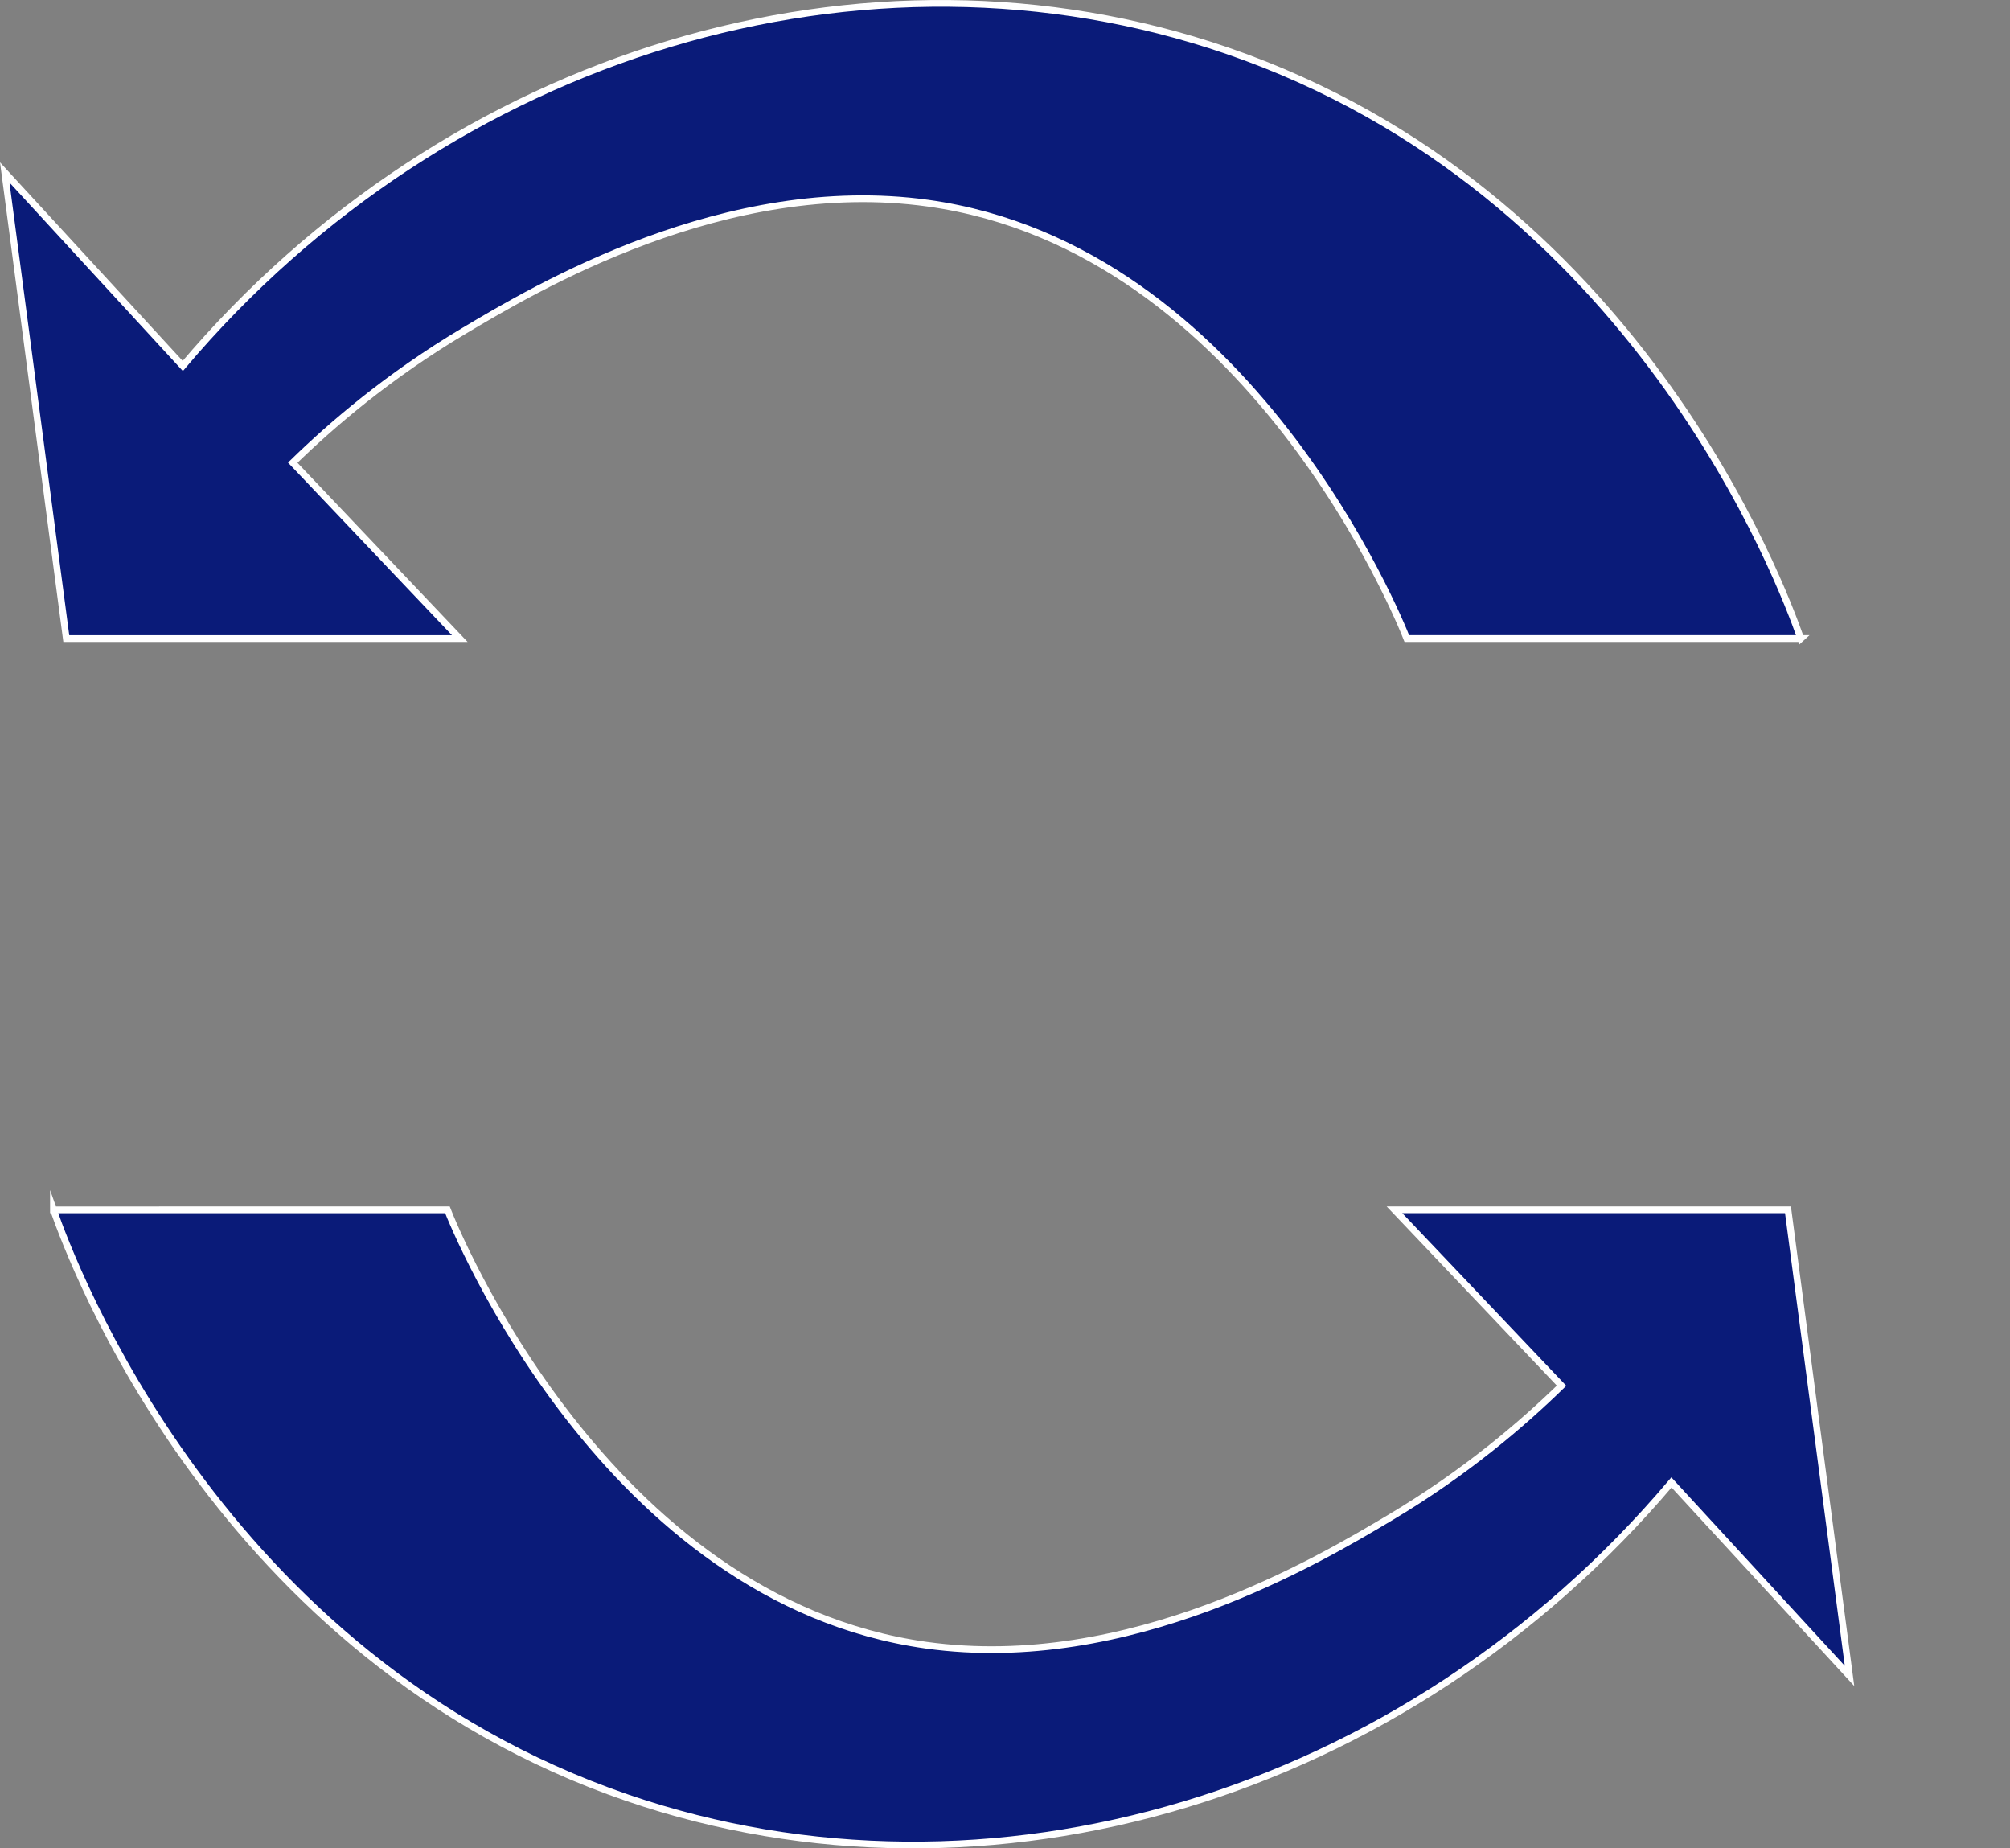 <?xml version="1.0" encoding="UTF-8"?>
<svg id="Capa_1" data-name="Capa 1" xmlns="http://www.w3.org/2000/svg" viewBox="0 0 597.59 549.42">
  <rect x="0" y="0" width="597.59" height="549.42" fill="#808080" stroke="none"/>
  <defs>
    <style>
      .cls-1 {
        fill: #0a1b79;
        stroke: #fff;
        stroke-miterlimit: 10;
        stroke-width: 2px;
      }
    </style>
  </defs>
  <path class="cls-1" d="m15.89,359.6c5.55,15.78,49,133.1,170.69,174.8,107.15,36.73,231.19-.17,310.36-93.76,17.65,19.17,35.29,38.34,52.94,57.52-6.1-46.19-12.2-92.37-18.3-138.56h-116.99c16.56,17.43,33.12,34.86,49.67,52.29-11.46,11.18-28.34,25.74-50.98,39.22-21.13,12.58-77.67,46.3-137.91,37.91-95.47-13.31-140.25-124.02-142.34-129.41H15.89Z"/>
  <path class="cls-1" d="m535.39,189.82c-5.55-15.78-49-133.1-170.69-174.8-107.15-36.73-231.19.17-310.36,93.76C36.7,89.6,19.05,70.43,1.41,51.26c6.1,46.19,12.2,92.37,18.3,138.56h116.99c-16.56-17.43-33.12-34.86-49.67-52.29,11.46-11.18,28.34-25.74,50.98-39.22,21.13-12.58,77.67-46.3,137.91-37.91,95.47,13.31,140.25,124.02,142.34,129.41h117.14Z"/>
</svg>